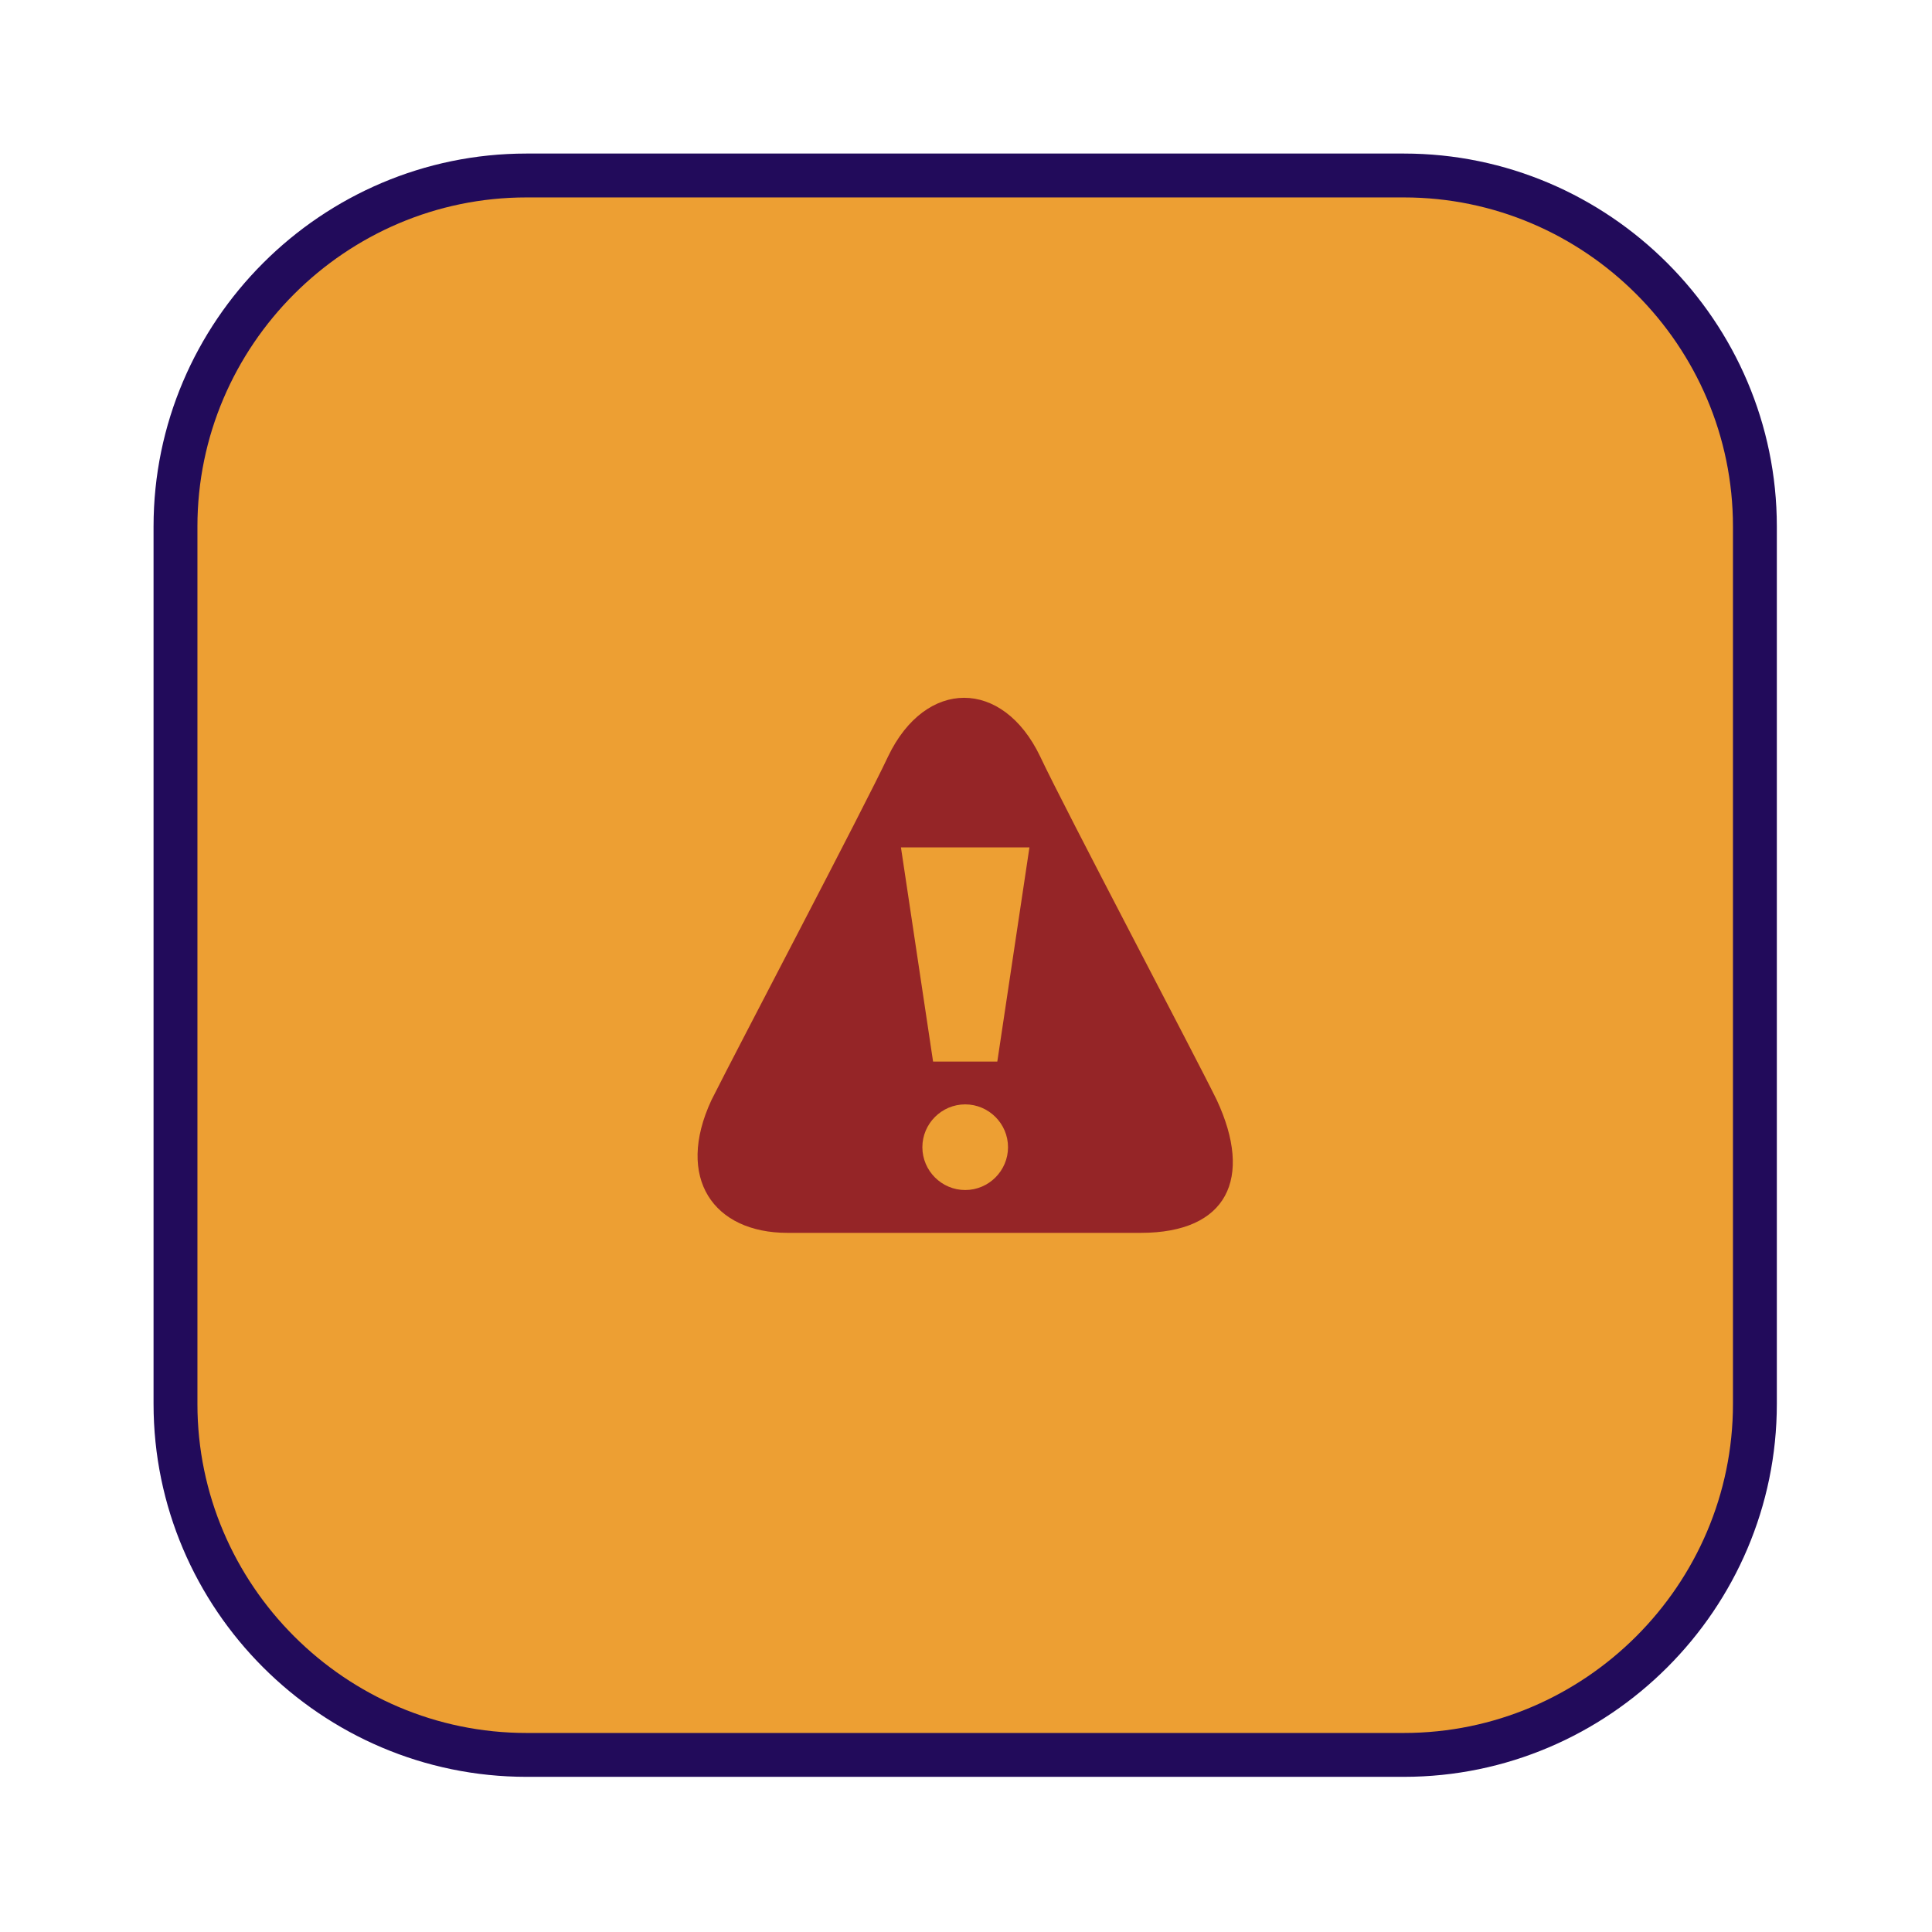 <?xml version="1.0" encoding="UTF-8"?>
<!DOCTYPE svg PUBLIC "-//W3C//DTD SVG 1.1//EN" "http://www.w3.org/Graphics/SVG/1.1/DTD/svg11.dtd">
<svg version="1.1" xmlns="http://www.w3.org/2000/svg" xmlns:xlink="http://www.w3.org/1999/xlink" width="24" height="24"  xml:space="preserve" id="dose_Administered_Is_A_Different_Product_From_Prescribed">
    <!-- Generated by PaintCode - http://www.paintcodeapp.com -->
    <g id="dose_Administered_Is_A_Different_Product_From_Prescribed-group5">
        <g id="dose_Administered_Is_A_Different_Product_From_Prescribed-group6" transform="scale(2.18, 2.18)" >
            <rect id="dose_Administered_Is_A_Different_Product_From_Prescribed-rectangle" stroke="none" fill="rgb(237, 159, 51)" x="1" y="1" width="9" height="9" rx="2" />
            <path id="dose_Administered_Is_A_Different_Product_From_Prescribed-border" stroke="rgb(34, 11, 91)" stroke-width="0.25" stroke-miterlimit="10" fill="none" d="M 1,8 C 1,9.1 1.9,10 3,10 L 8,10 C 9.1,10 10,9.1 10,8 L 10,3 C 10,1.9 9.1,1 8,1 L 3,1 C 1.9,1 1,1.9 1,3 L 1,8 Z M 1,8" />
        </g>
    </g>
    <g id="dose_Administered_Is_A_Different_Product_From_Prescribed-group4" transform="" >
        <g id="dose_Administered_Is_A_Different_Product_From_Prescribed-group" transform="translate(8, 8) scale(1.33, 1.33)" >
            <g id="dose_Administered_Is_A_Different_Product_From_Prescribed-group2" transform="" >
                <path id="dose_Administered_Is_A_Different_Product_From_Prescribed-bezier45" stroke="none" fill="rgb(149, 37, 39)" d="M 2.28,1.05 C 2.63,0.32 3.35,0.32 3.7,1.05 3.93,1.54 5.16,3.87 5.35,4.26 5.69,4.99 5.45,5.5 4.64,5.5 L 1.34,5.5 C 0.65,5.5 0.29,4.99 0.63,4.26 0.87,3.78 2.05,1.54 2.28,1.05 Z M 2.28,1.05" />
            </g>
            <g id="dose_Administered_Is_A_Different_Product_From_Prescribed-group3" transform="translate(1, 1.5) scale(0.4, 0.4)" >
                <path id="dose_Administered_Is_A_Different_Product_From_Prescribed-bezier" stroke="none" fill="rgb(237, 159, 51)" d="M 6,8 C 6,8.55 5.55,9 5,9 4.45,9 4,8.55 4,8 4,7.45 4.45,7 5,7 5.55,7 6,7.45 6,8 Z M 4.25,6 L 5.75,6 6.5,1 3.5,1 4.25,6 Z M 4.25,6" />
            </g>
        </g>
    </g>
</svg>
